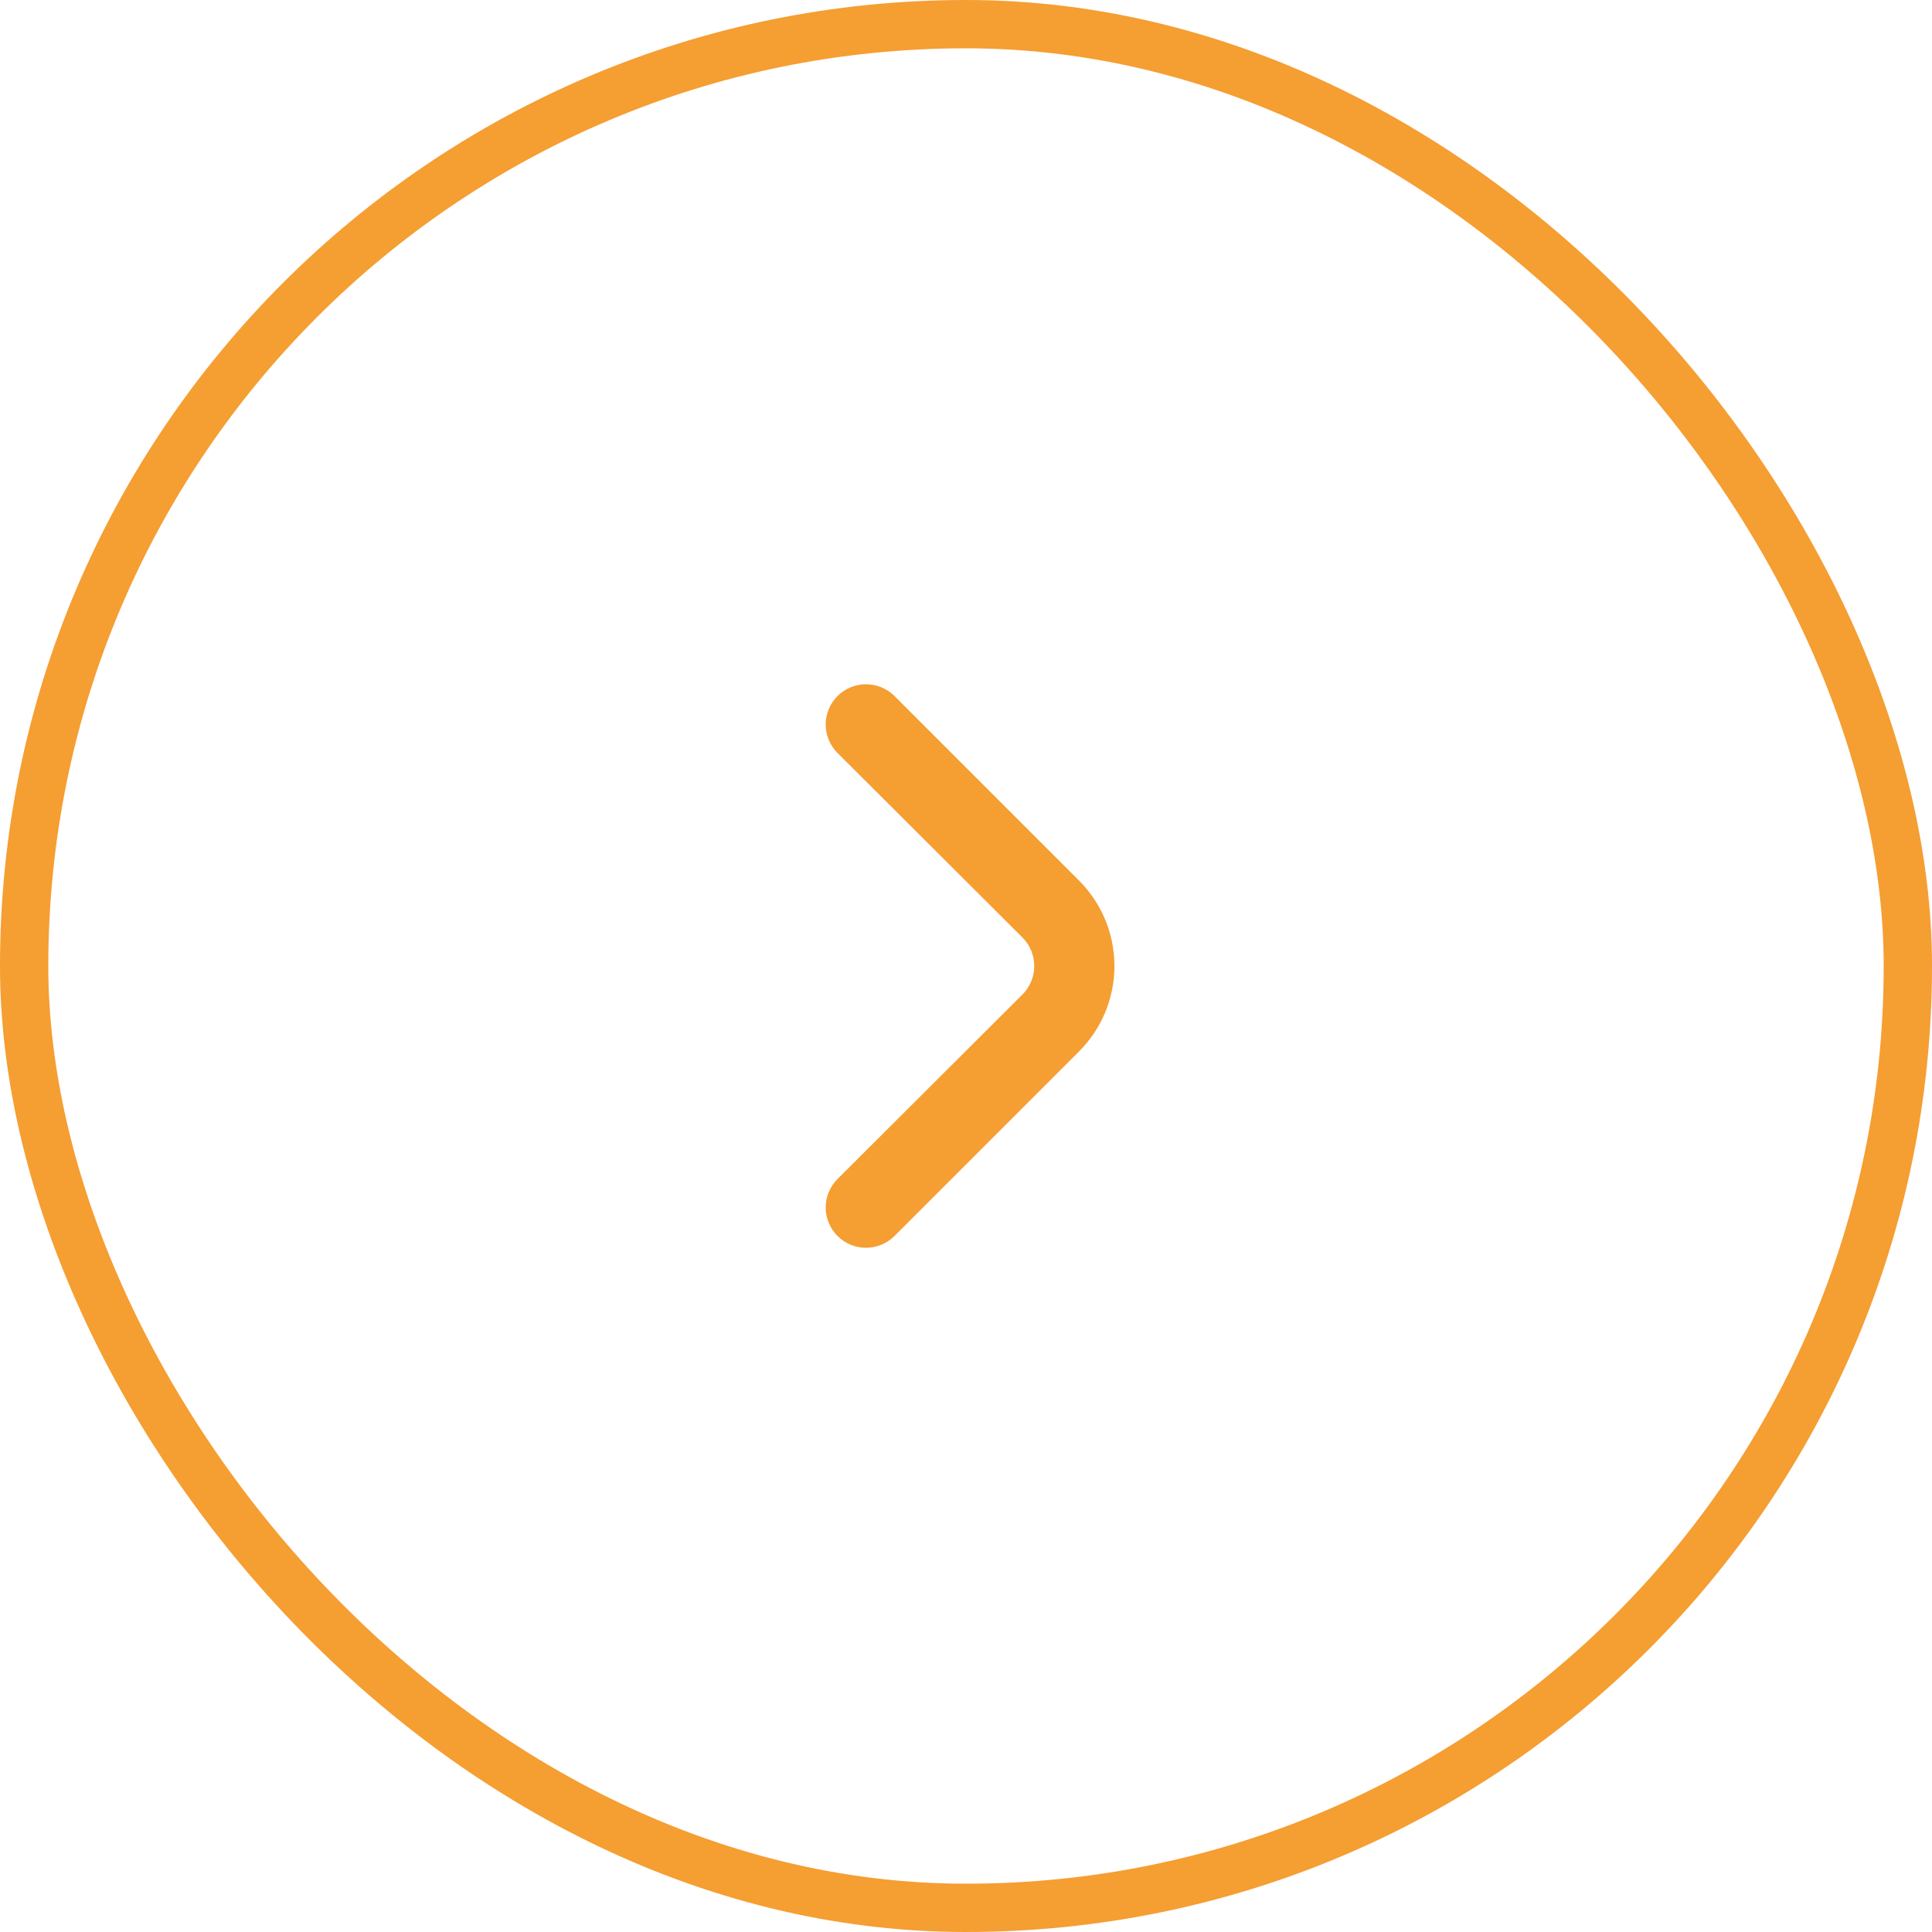 <svg width="40" height="40" viewBox="0 0 40 40" fill="none" xmlns="http://www.w3.org/2000/svg">
<rect x="0.5" y="0.5" width="39" height="39" rx="19.5" stroke="#F59E32"/>
<path d="M21.167 19.408C21.245 19.486 21.307 19.578 21.349 19.68C21.391 19.781 21.413 19.89 21.413 20C21.413 20.11 21.391 20.219 21.349 20.32C21.307 20.422 21.245 20.514 21.167 20.592L17.342 24.408C17.264 24.486 17.202 24.578 17.159 24.68C17.117 24.781 17.095 24.89 17.095 25C17.095 25.11 17.117 25.219 17.159 25.32C17.202 25.422 17.264 25.514 17.342 25.592C17.498 25.747 17.709 25.834 17.929 25.834C18.149 25.834 18.36 25.747 18.517 25.592L22.342 21.767C22.81 21.298 23.073 20.663 23.073 20C23.073 19.337 22.81 18.702 22.342 18.233L18.517 14.408C18.361 14.254 18.152 14.168 17.933 14.167C17.824 14.166 17.715 14.187 17.613 14.229C17.512 14.27 17.419 14.331 17.342 14.408C17.264 14.486 17.202 14.578 17.159 14.68C17.117 14.781 17.095 14.89 17.095 15C17.095 15.11 17.117 15.219 17.159 15.32C17.202 15.422 17.264 15.514 17.342 15.592L21.167 19.408Z" fill="#F59E32"/>
</svg>
